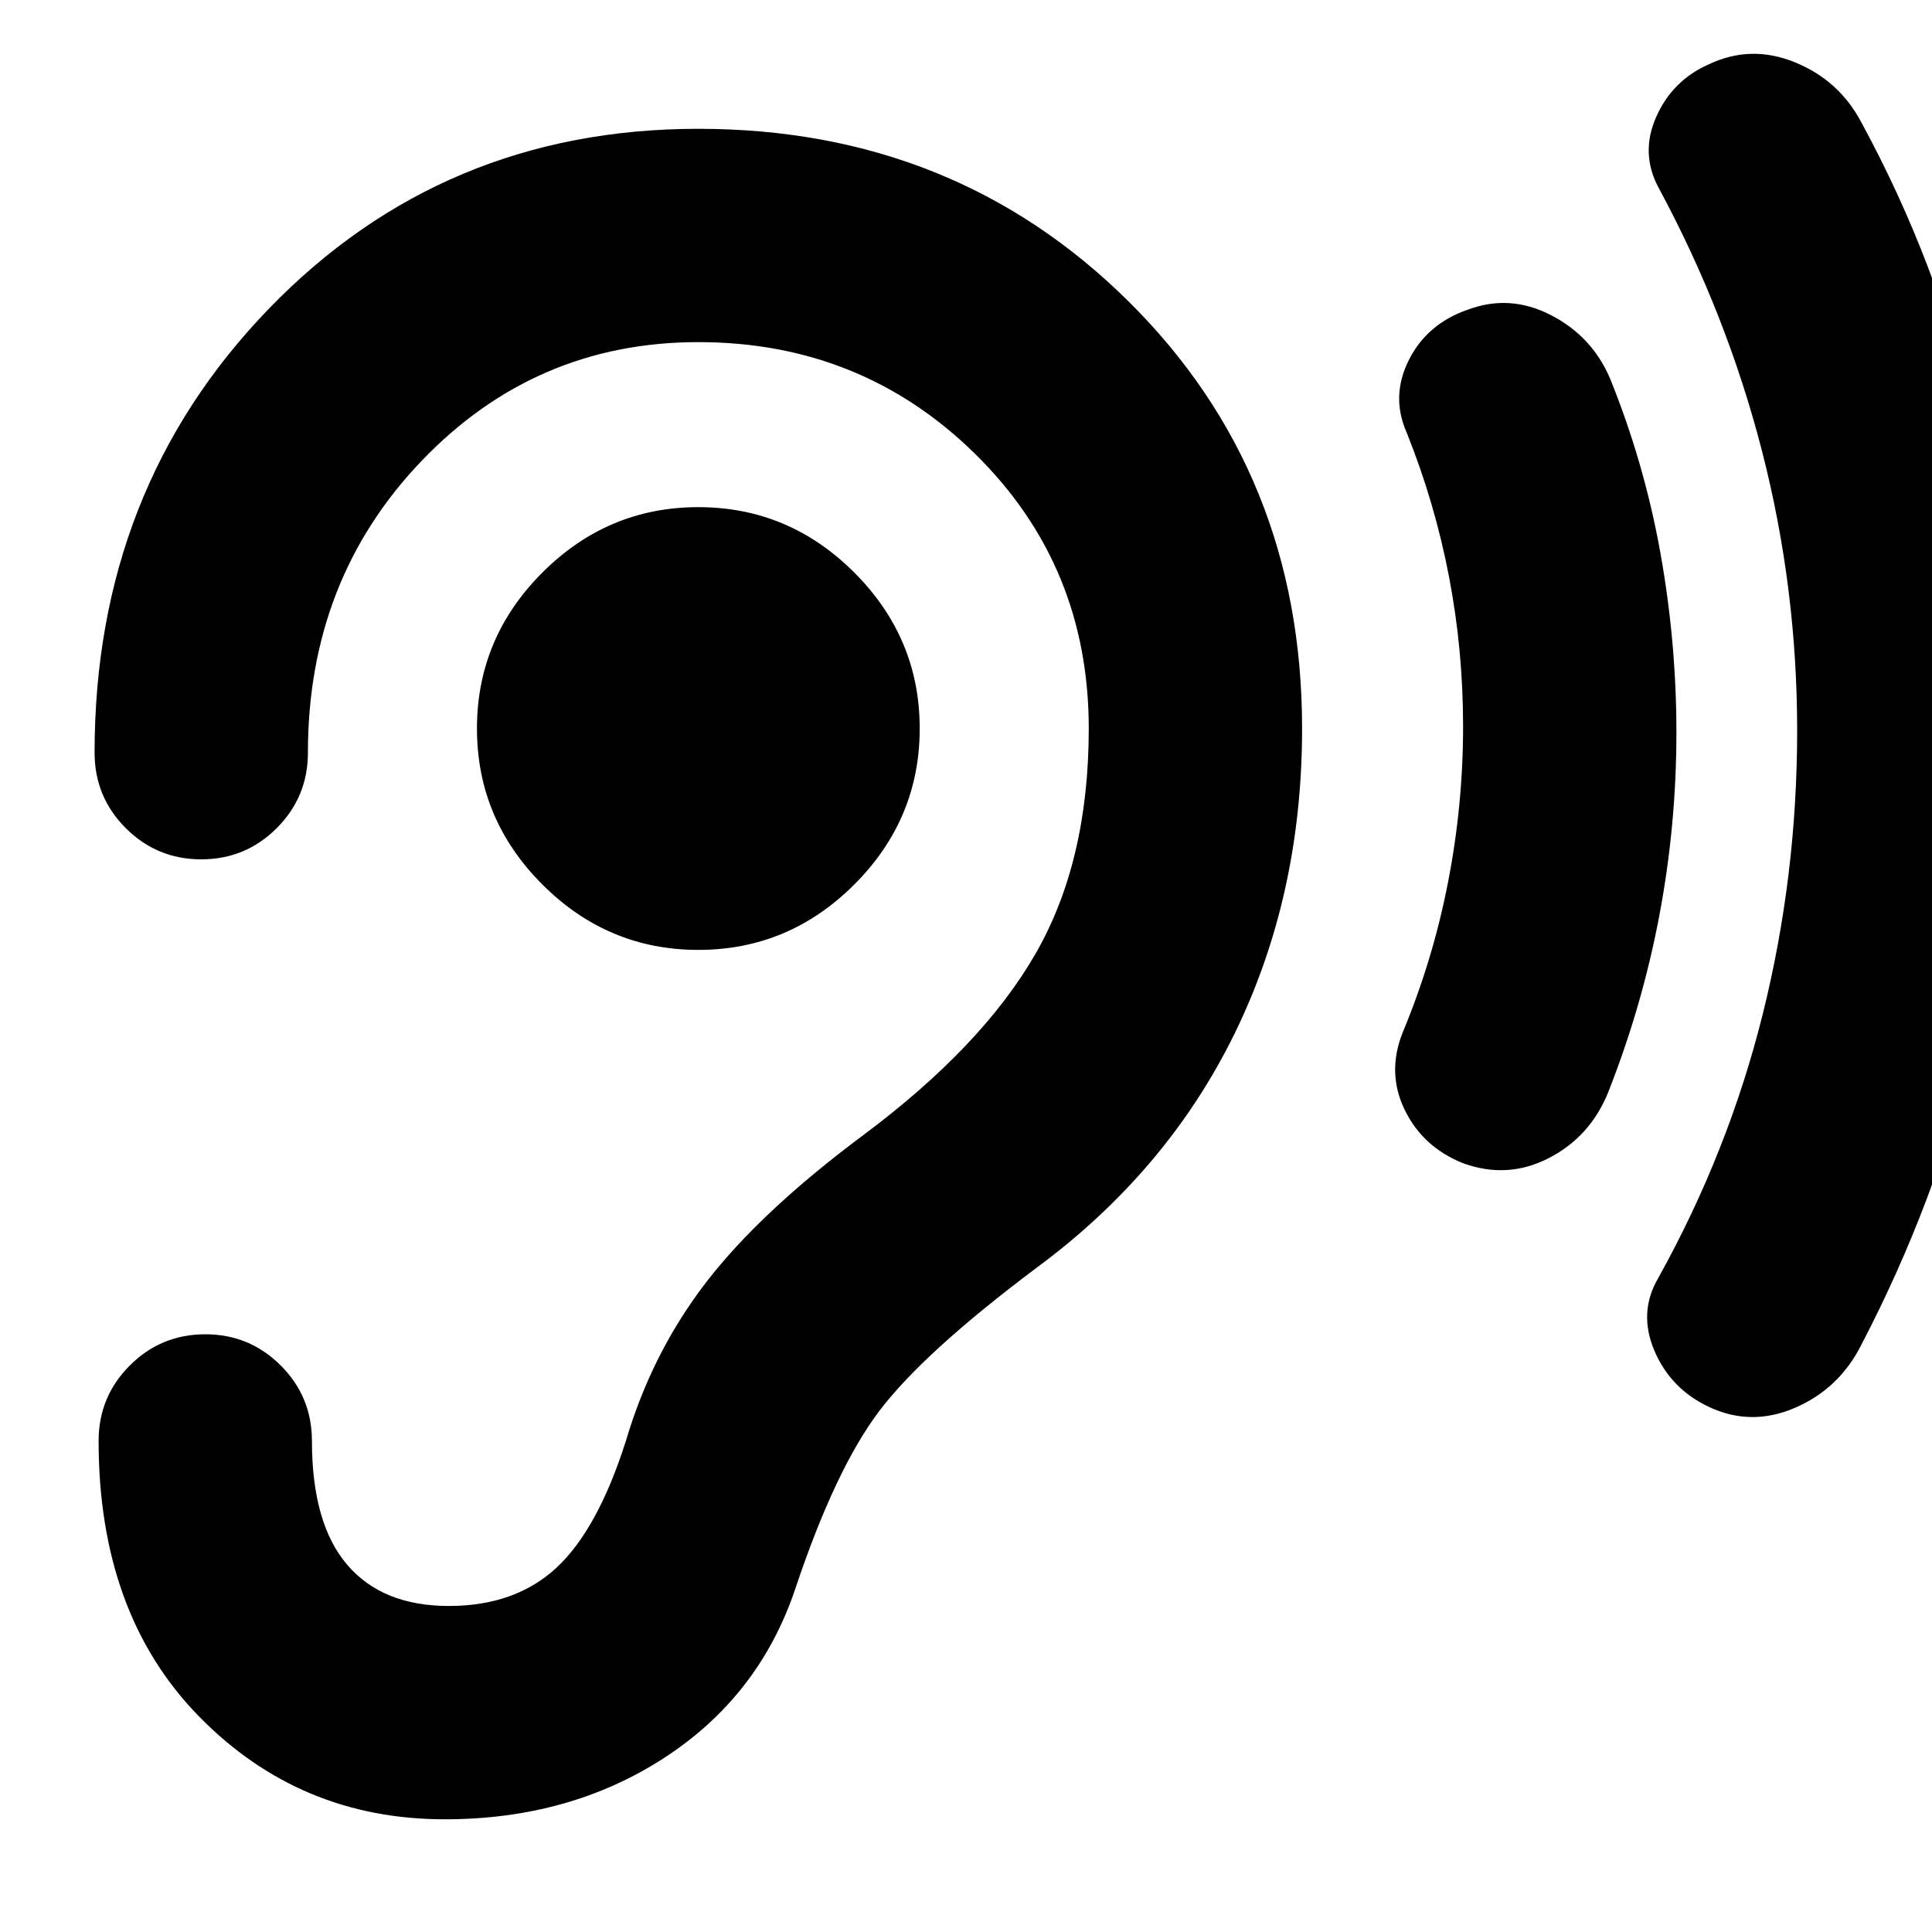 <svg xmlns="http://www.w3.org/2000/svg" height="24" viewBox="0 -960 960 960" width="24"><path d="M347-488q45 0 77.5-32.5T457-598q0-45-32.5-77.5T347-708q-45 0-77.5 32.5T237-598q0 45 32.5 77.5T347-488Zm380 106q-20-8-29-26.5t-1-38.5q15-36 22.5-74.5T727-599q0-38-7-74.5T699-745q-8-18 1-36t29-25q21-8 41.5 2.5T800-772q17 42 25 86.5t8 89.5q0 46-8.5 91T799-417q-9 22-29.5 32.5T727-382Zm122 121q-19-9-27-28t2-36q35-63 52-131.5T893-597q0-71-17.5-139T824-867q-9-17-1-35t26-26q21-10 43-1t33 30q38 70 56 147t18 157q0 80-18.5 156T925-292q-11 22-33 31.5t-43-.5Zm-694 17q0-22-15.5-37.5T102-297q-22 0-37.5 15.5T49-244q0 86 50 137t122 51q62 0 109-30.5t65-83.5q20-60 42-89t78-71q65-48 98.5-116.5T647-598q0-127-86.5-212.5T347-896q-127 0-213.5 89.5T47-586q0 22 15.5 37.5T100-533q22 0 37.5-15.5T153-586q0-86 56.5-145T347-790q81 0 137.5 55.5T541-598q0 66-26.5 112T429-396q-51 38-78 73t-40 79q-14 44-34.5 63T223-162q-33 0-50.5-20.5T155-244Z"/></svg>